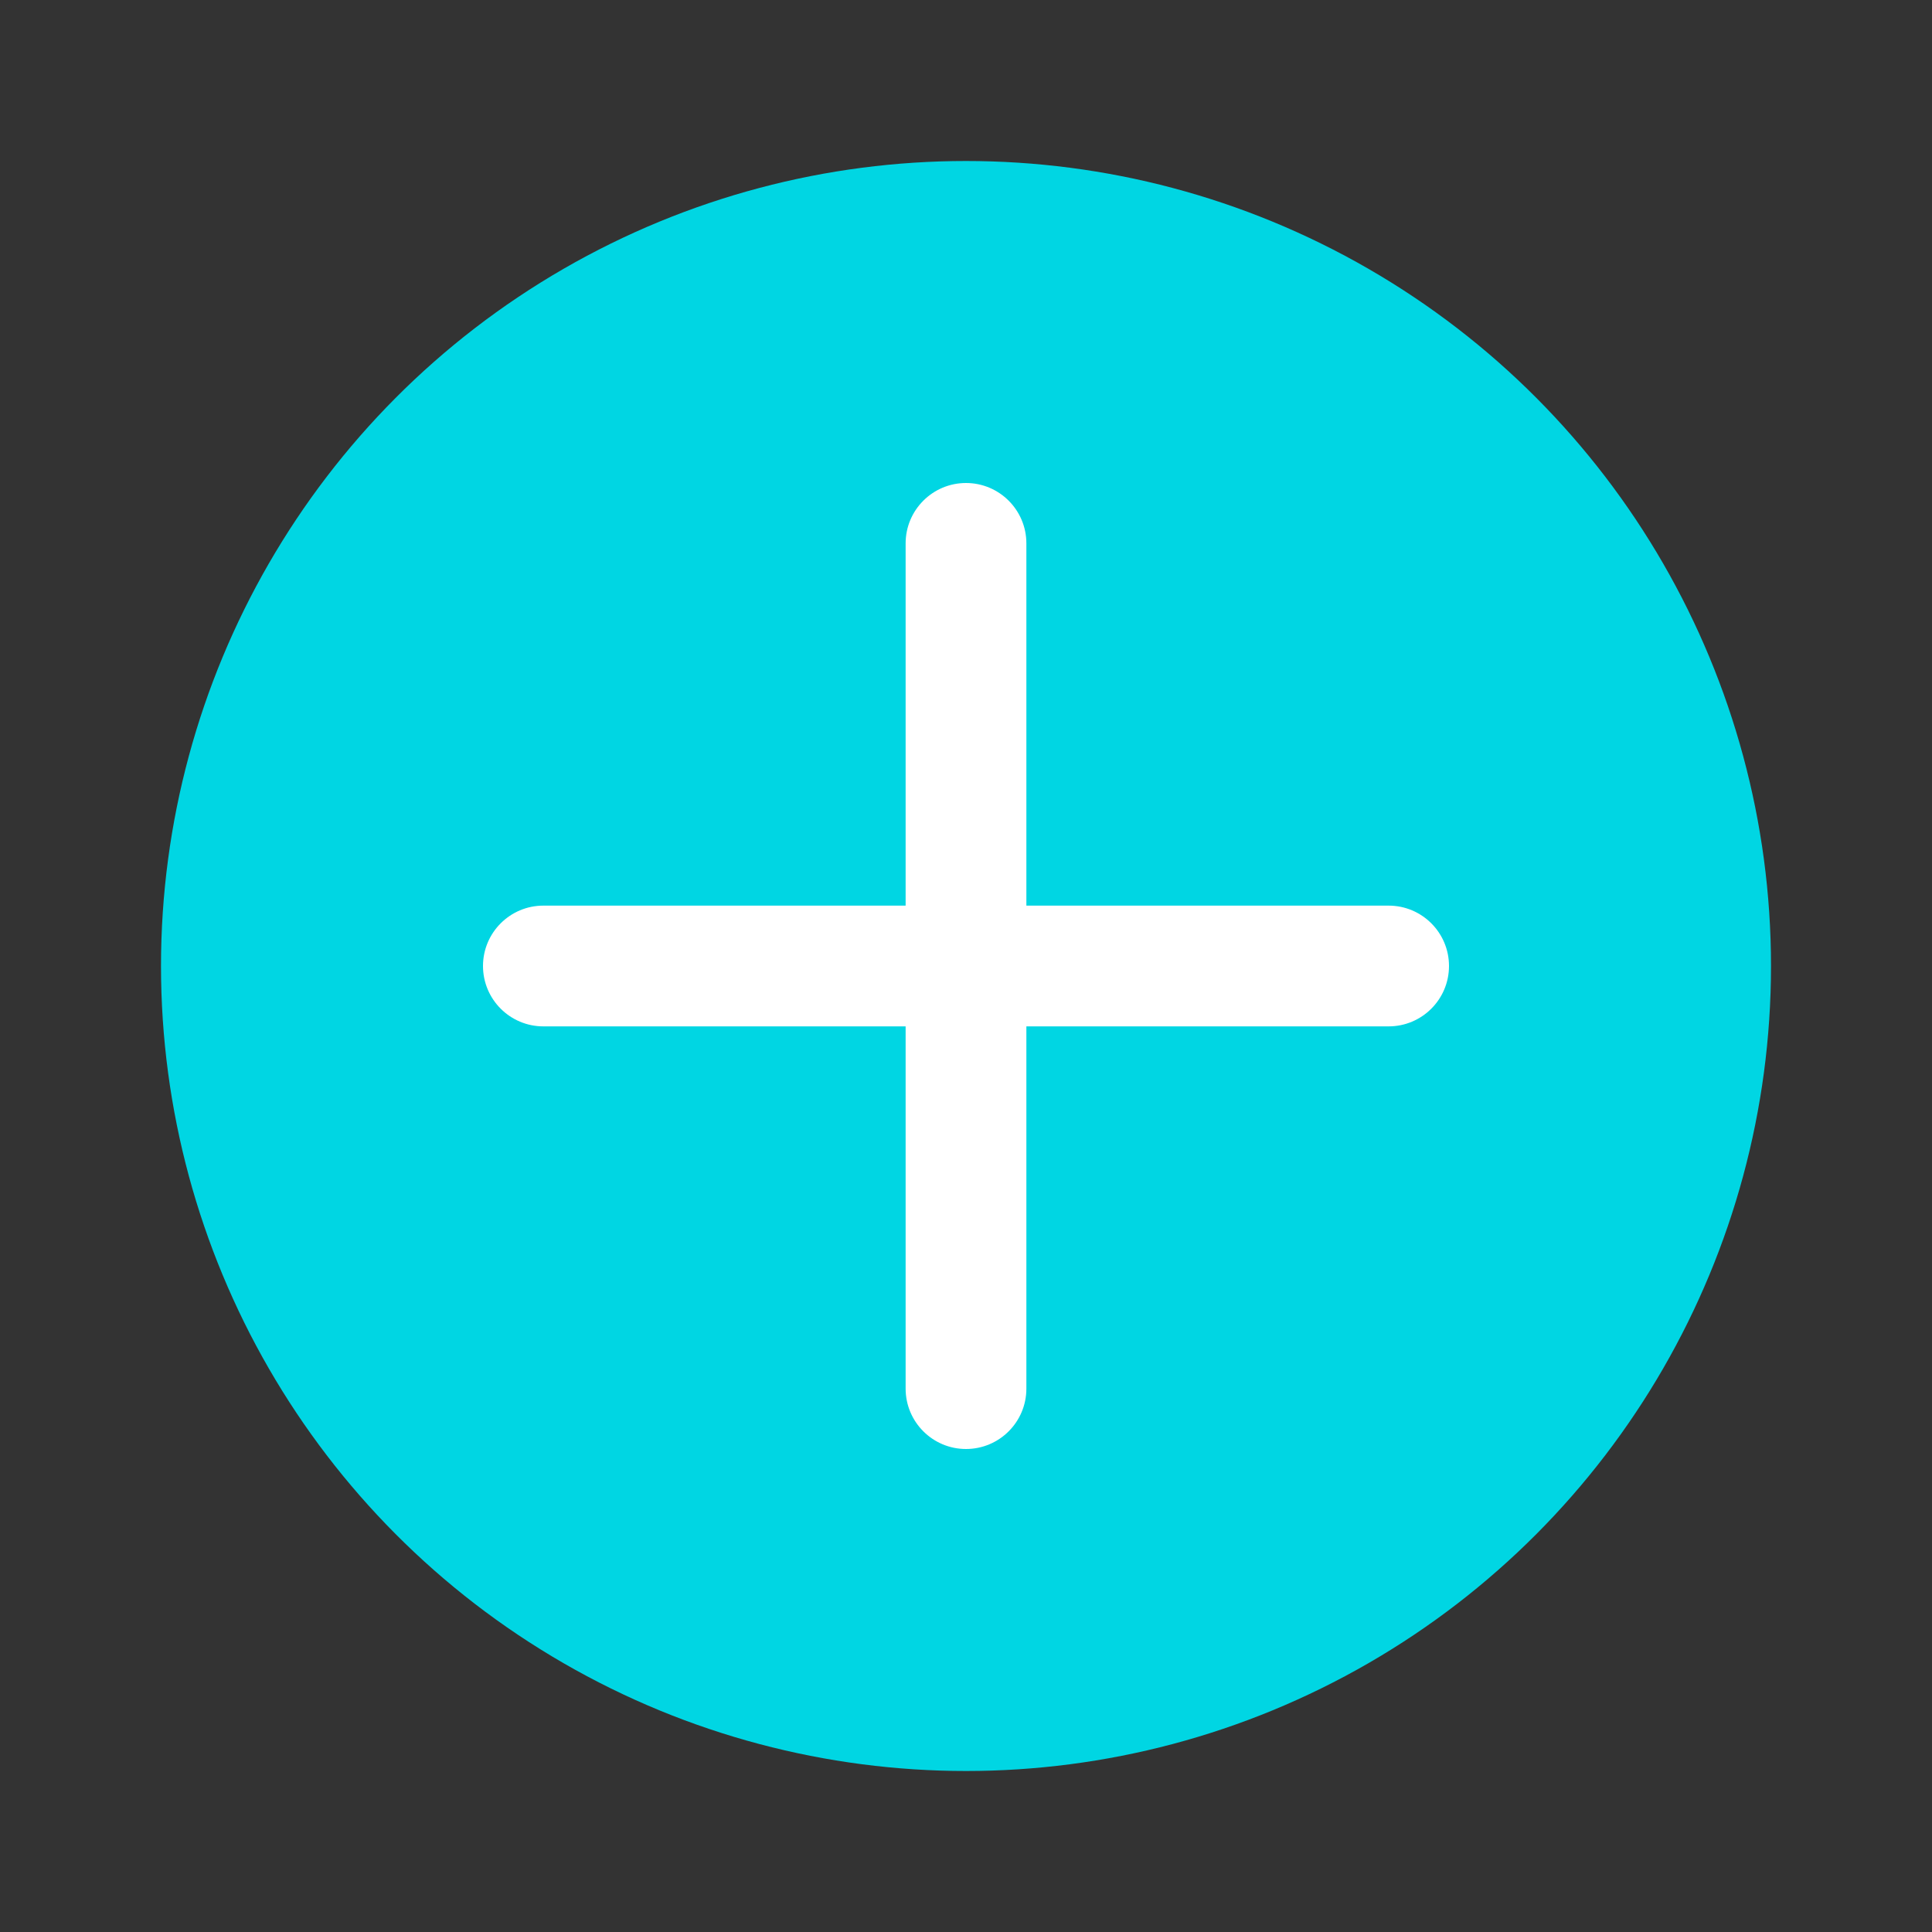 <svg width="48" height="48" viewBox="0 0 48 48" fill="none" xmlns="http://www.w3.org/2000/svg">
<rect x="0" y="0" width="48" height="48" fill="#333333" stroke="none"/>
<circle cx="24" cy="24" r="20" fill="#00D6E3"/>
<path fill-rule="evenodd" clip-rule="evenodd" d="M24 12C23.172 12 22.5 12.672 22.5 13.5V22.5H13.5C12.672 22.5 12 23.172 12 24C12 24.828 12.672 25.5 13.5 25.5H22.5V34.5C22.5 35.328 23.172 36 24 36C24.828 36 25.5 35.328 25.5 34.5V25.5H34.5C35.328 25.5 36 24.828 36 24C36 23.172 35.328 22.5 34.5 22.5H25.5V13.5C25.5 12.672 24.828 12 24 12Z" fill="white"/>
</svg>
